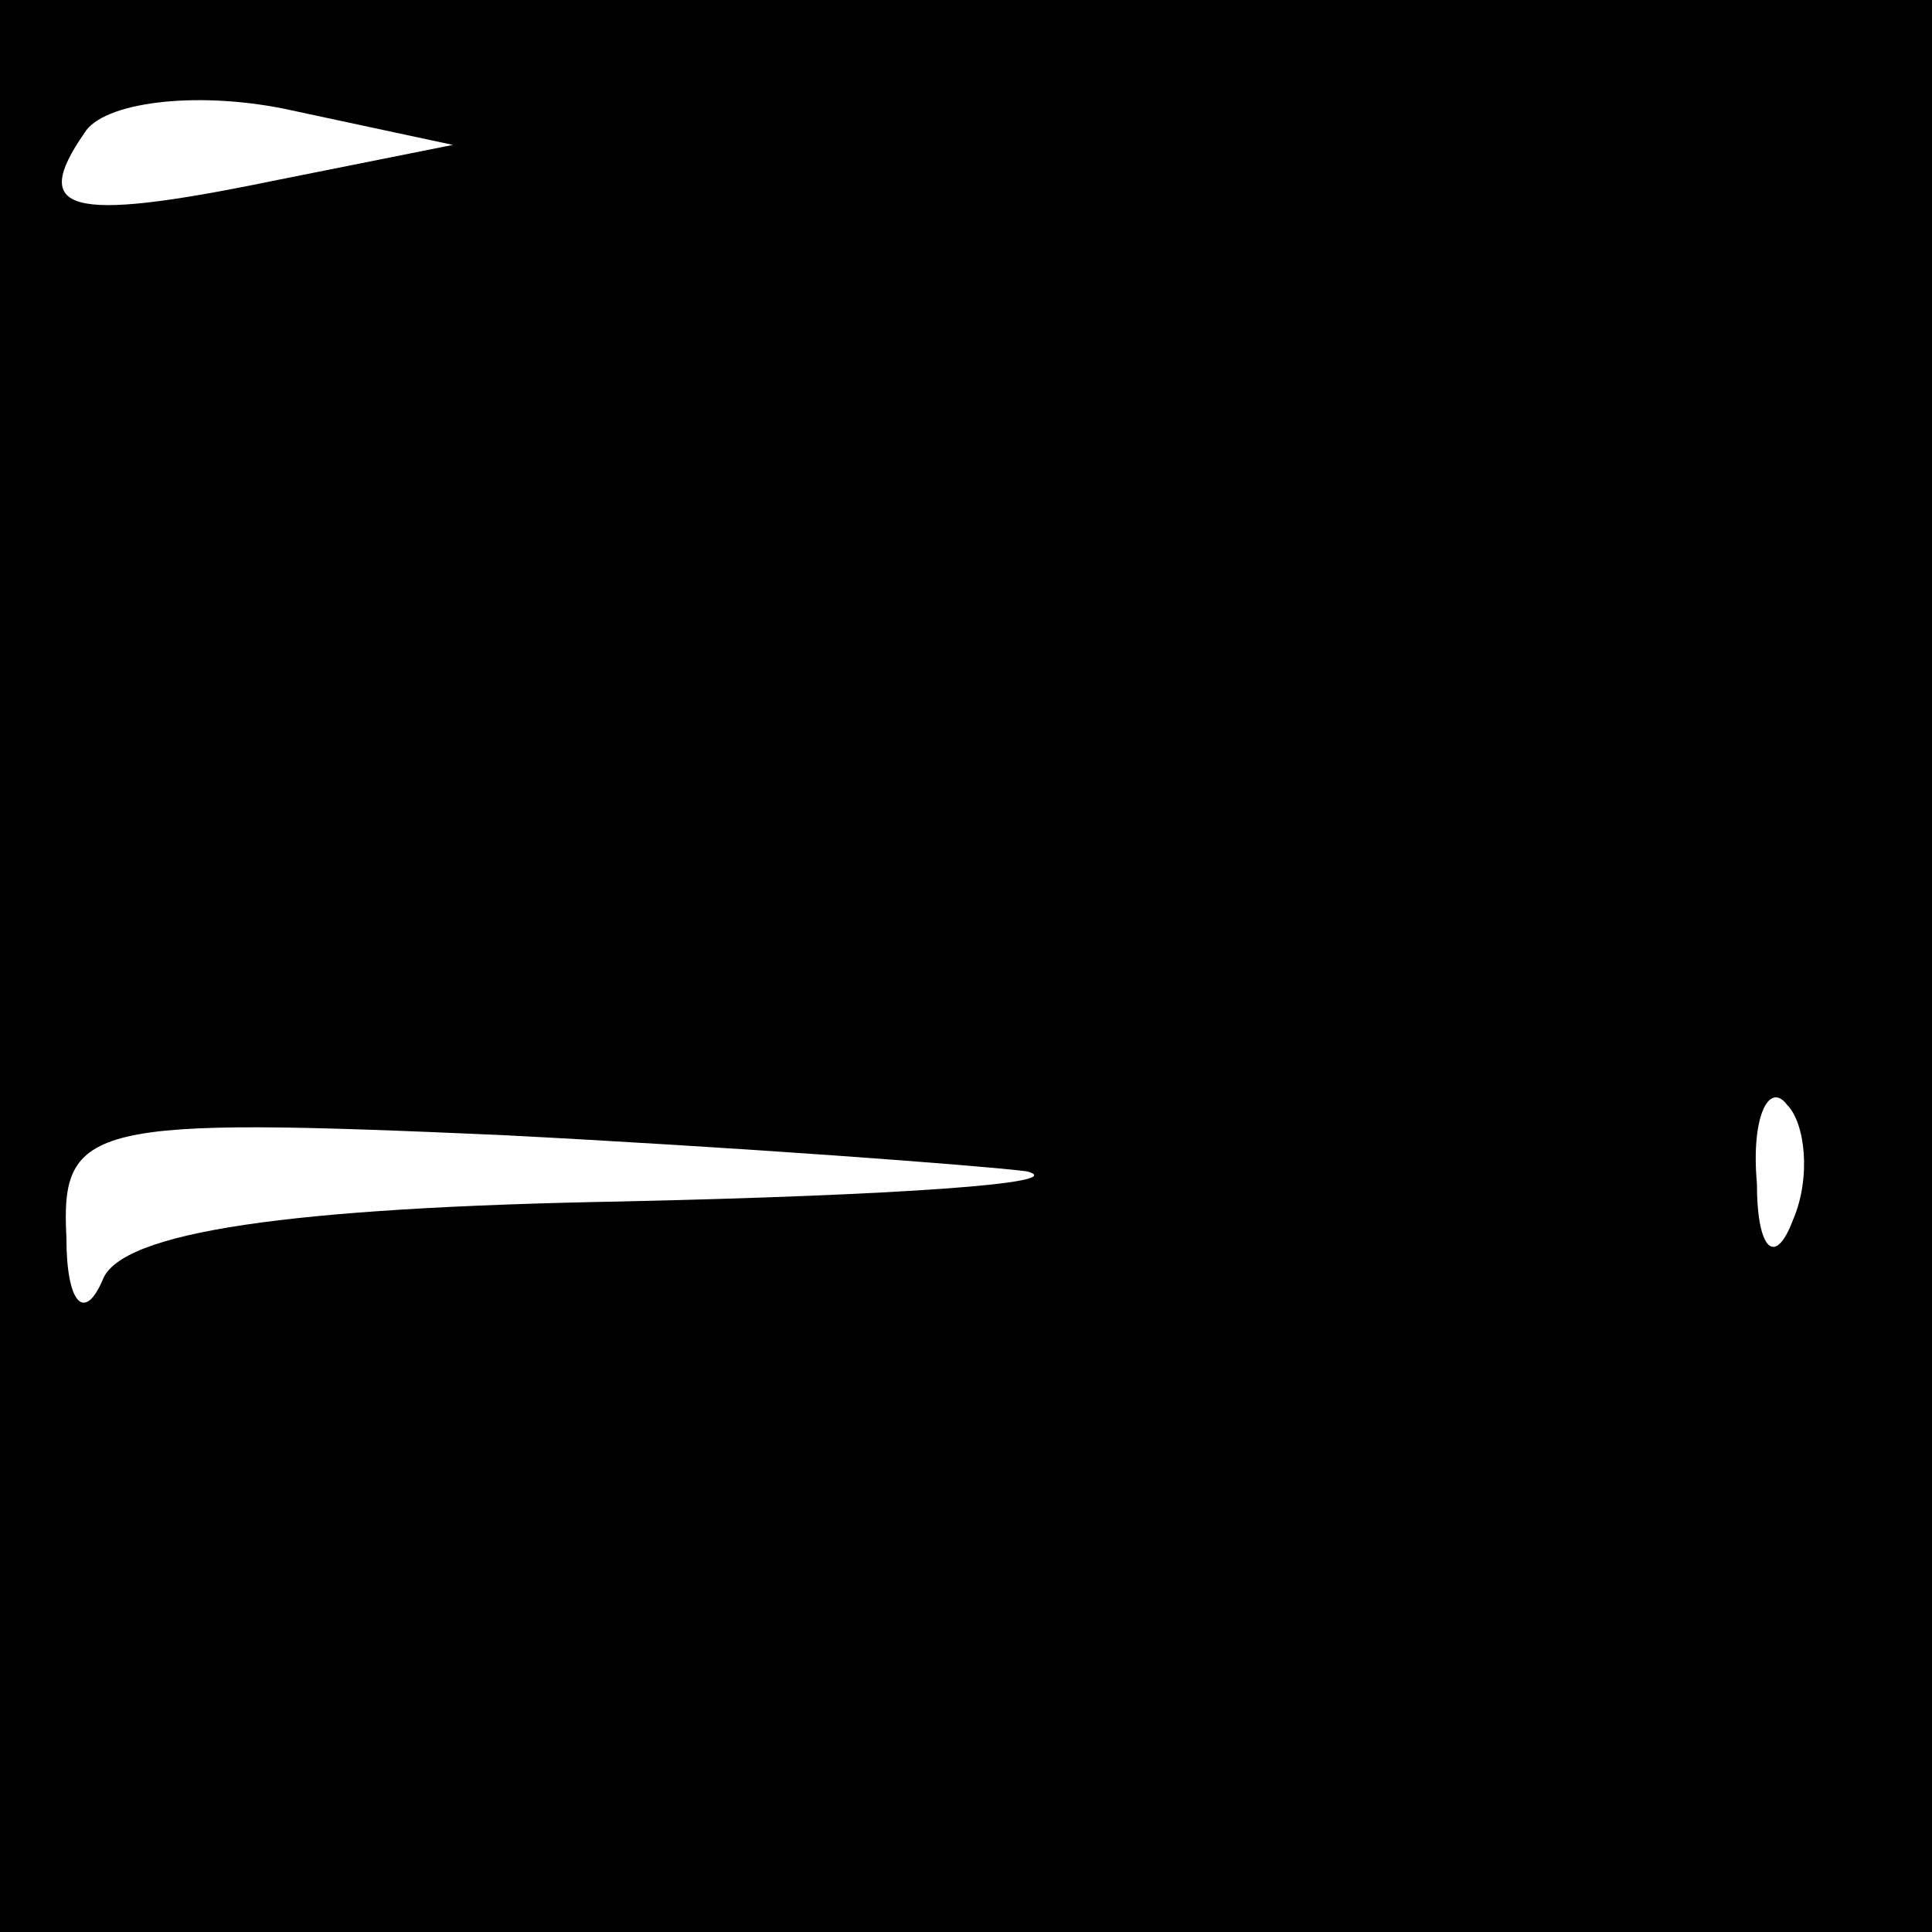 <?xml version="1.0" standalone="no"?>
<!DOCTYPE svg PUBLIC "-//W3C//DTD SVG 20010904//EN"
 "http://www.w3.org/TR/2001/REC-SVG-20010904/DTD/svg10.dtd">
<svg version="1.0" xmlns="http://www.w3.org/2000/svg"
 width="32pt" height="32pt" viewBox="0 0 32 32"
 preserveAspectRatio="xMidYMid meet">
<rect x="0" y="0" width="32" height="32" fill="#808080" stroke="none"/>
<g transform="translate(0,32) scale(0.1,-0.1)"
fill="#000000" stroke="none">
<path fill="#000000" stroke="none" d="M0 160 l0 -160 160 0 160 0 0 160 0
160 -160 0 -160 0 0 -160z"/>
<path fill="#ffffff" stroke="none" d="M45 290 c-34 -7 -40 -5 -31 8 3 5 18 7
33 4 l28 -6 -30 -6z"/>
<path fill="#ffffff" stroke="none" d="M170 126 c8 -2 -22 -4 -67 -5 -55 -1
-83 -5 -86 -13 -3 -7 -6 -4 -6 7 -1 19 4 20 72 17 39 -2 79 -5 87 -6z"/>
<path fill="#ffffff" stroke="none" d="M297 118 c-3 -8 -6 -5 -6 6 -1 11 2 17
5 13 3 -3 4 -12 1 -19z"/>
</g>
</svg>
